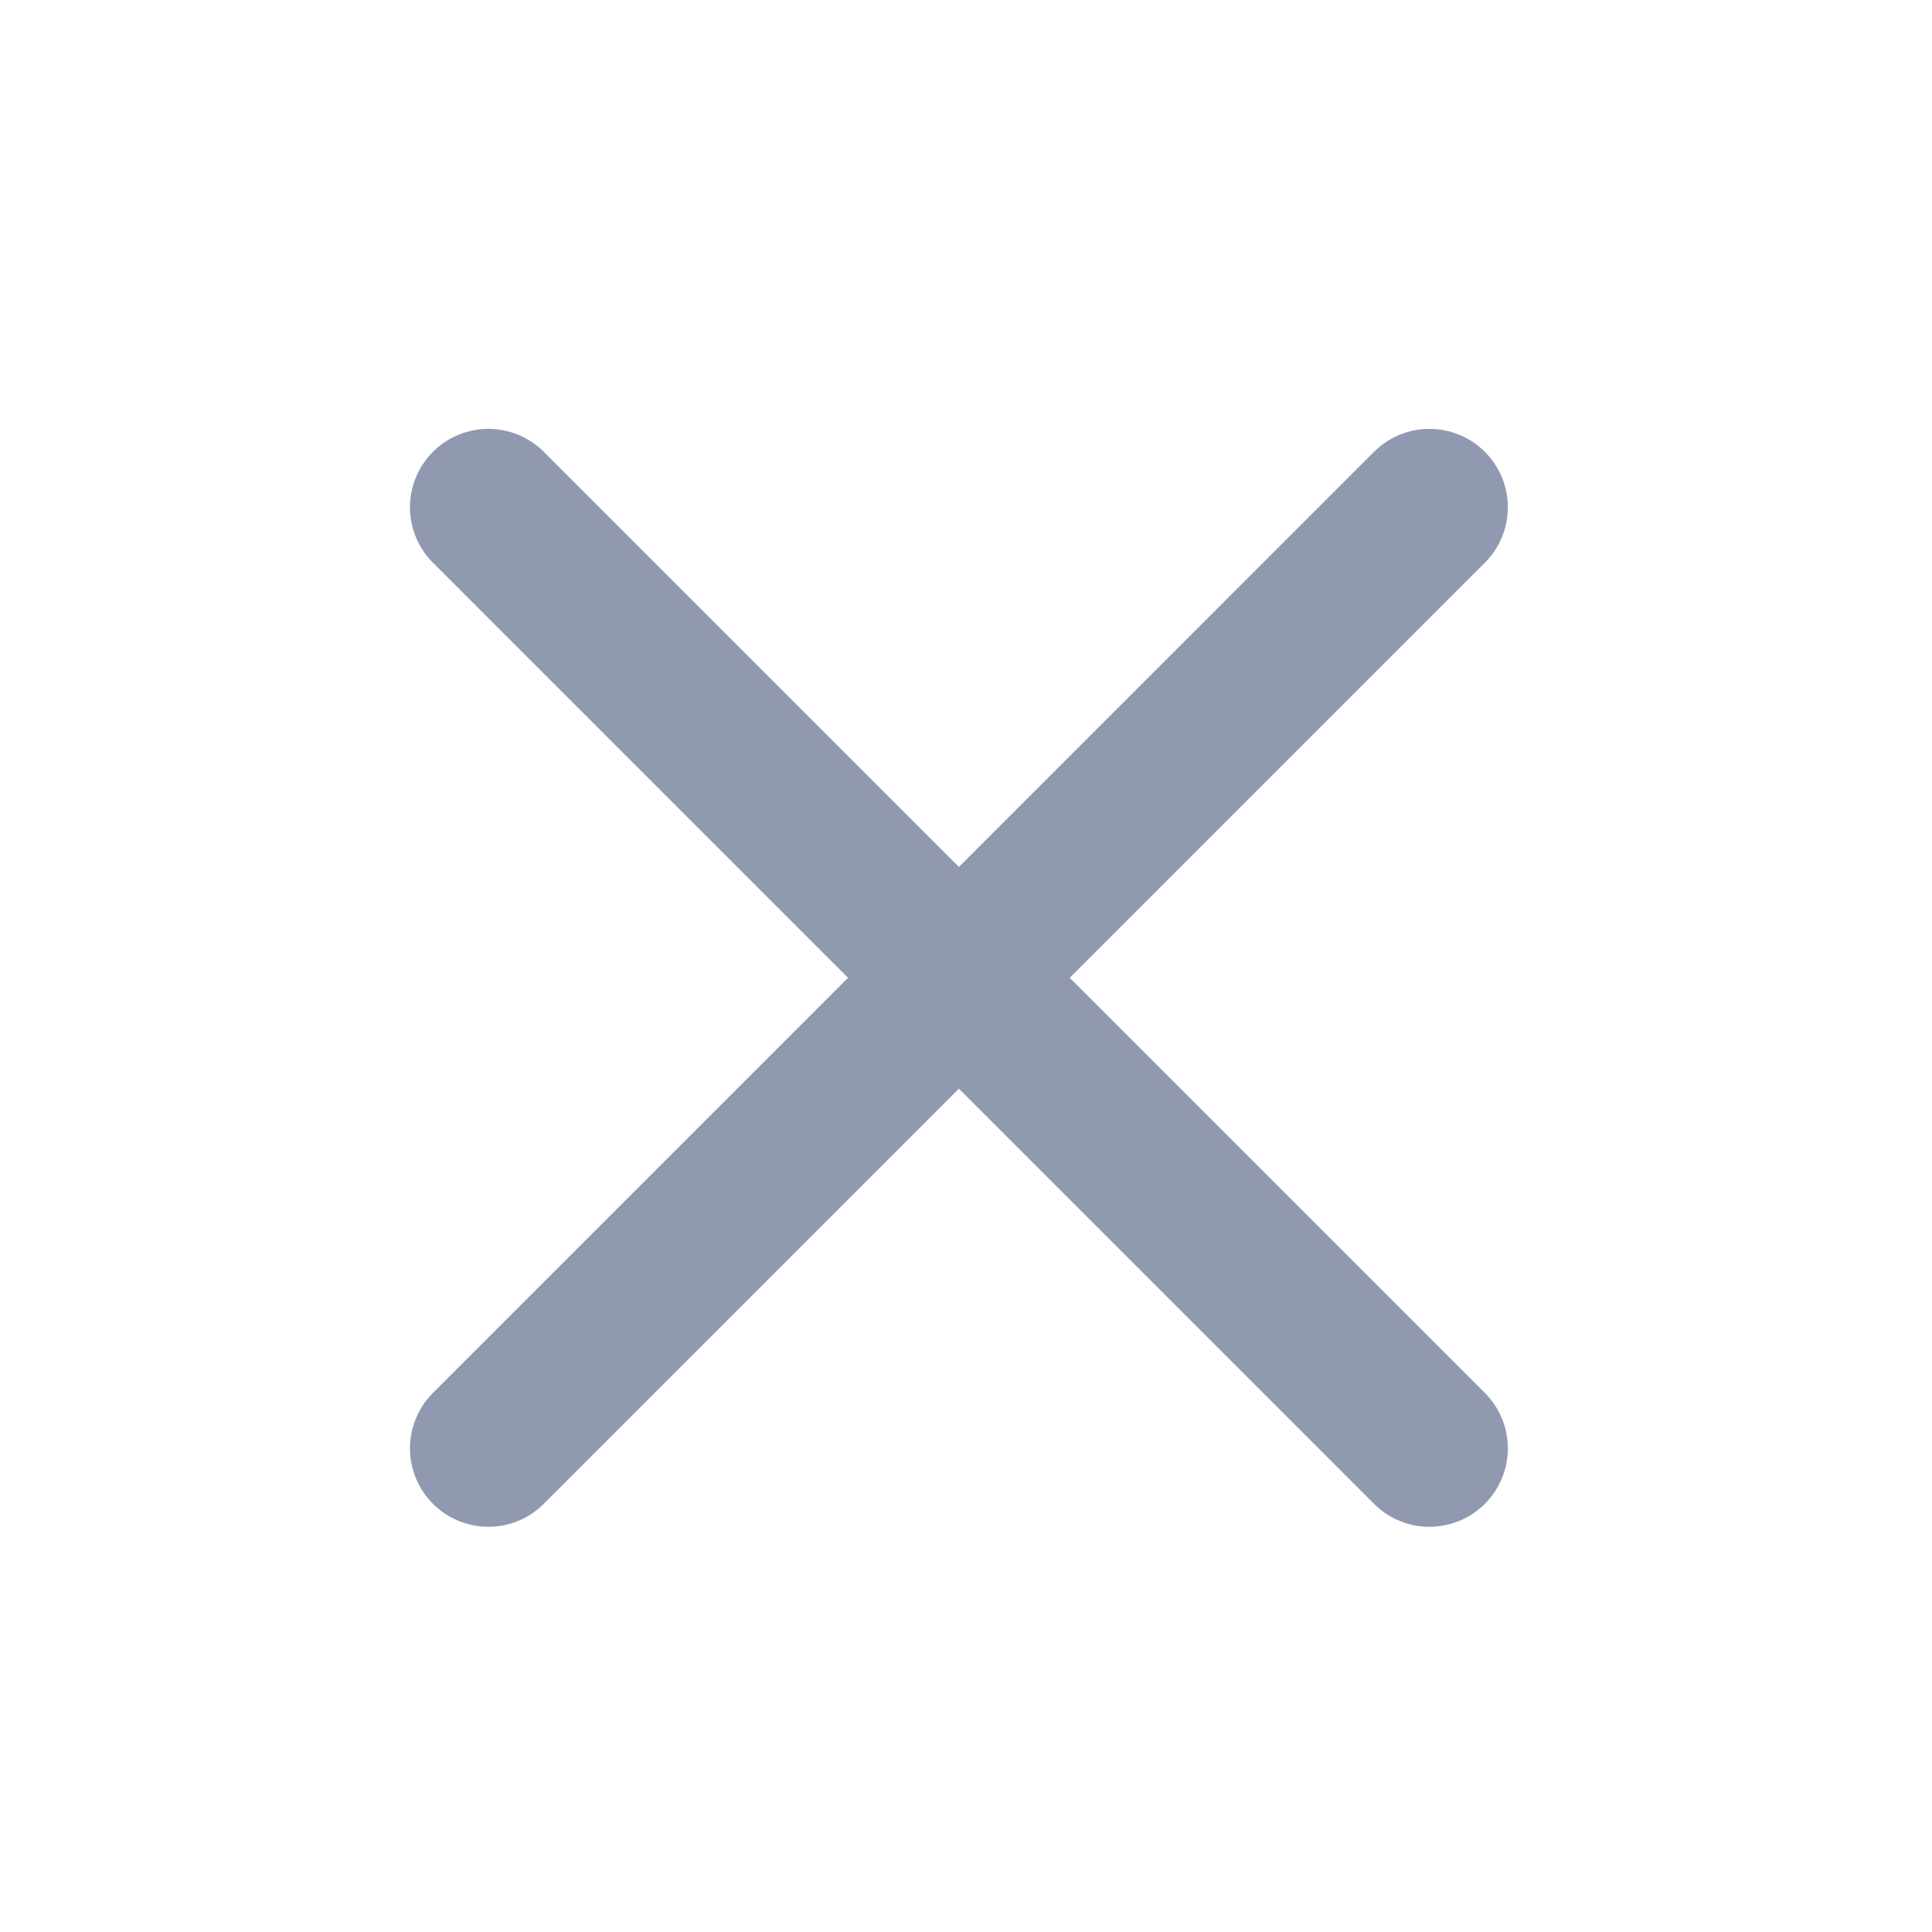 <svg width="46" height="46" viewBox="0 0 46 46" fill="none" xmlns="http://www.w3.org/2000/svg">
<path d="M11.628 34.485L34.034 12.078M11.628 12.078L34.034 34.485" stroke="#9199B1" stroke-width="3.734" stroke-linecap="round" stroke-linejoin="round"/>
</svg>
